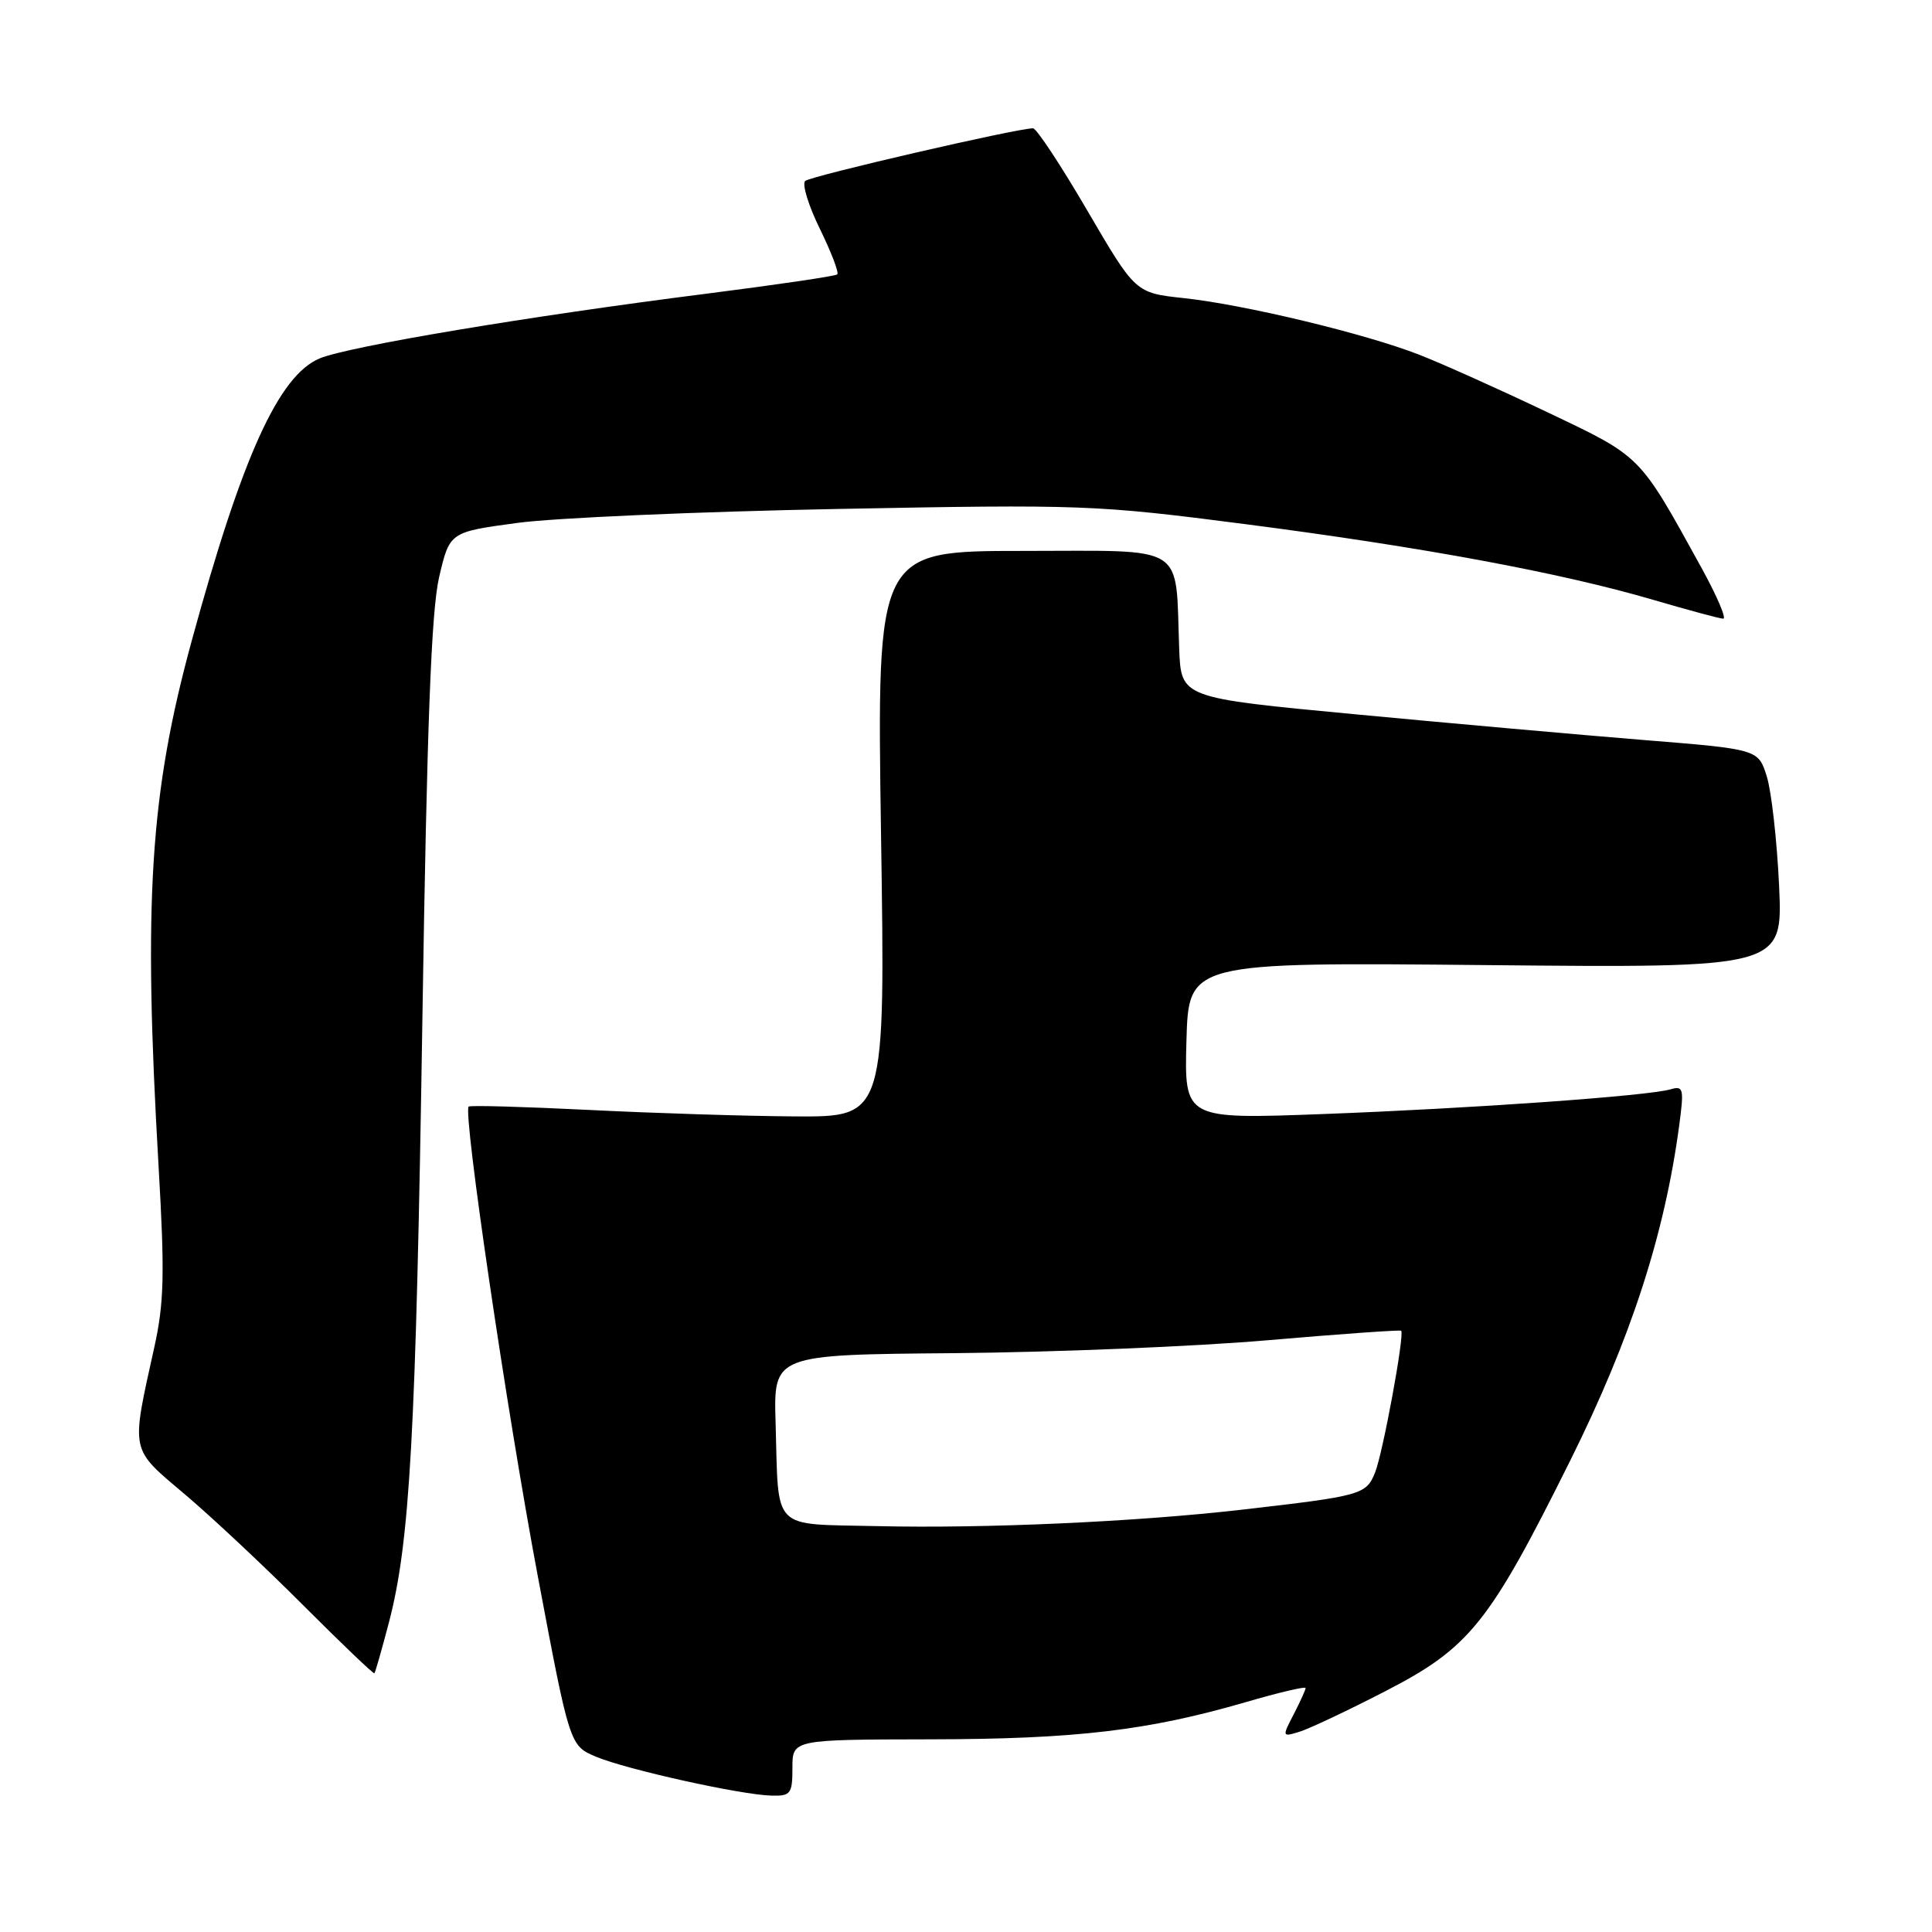 <?xml version="1.0" encoding="UTF-8" standalone="no"?>
<!DOCTYPE svg PUBLIC "-//W3C//DTD SVG 1.1//EN" "http://www.w3.org/Graphics/SVG/1.1/DTD/svg11.dtd" >
<svg xmlns="http://www.w3.org/2000/svg" xmlns:xlink="http://www.w3.org/1999/xlink" version="1.1" viewBox="0 0 256 256">
 <g >
 <path fill="currentColor"
d=" M 105.00 234.25 C 105.00 230.50 105.00 230.50 123.25 230.47 C 142.54 230.44 152.07 229.32 165.08 225.54 C 169.43 224.27 173.00 223.43 173.00 223.67 C 173.00 223.90 172.29 225.47 171.43 227.14 C 169.87 230.14 169.88 230.17 172.18 229.47 C 173.45 229.08 178.55 226.68 183.49 224.13 C 194.75 218.34 197.32 215.13 208.08 193.50 C 216.07 177.43 220.56 163.63 222.50 149.15 C 223.16 144.23 223.06 143.84 221.36 144.34 C 218.37 145.22 195.01 146.88 175.21 147.62 C 156.93 148.30 156.93 148.30 157.21 137.90 C 157.50 127.50 157.50 127.50 196.87 127.88 C 236.23 128.26 236.23 128.26 235.74 117.38 C 235.46 111.40 234.73 104.88 234.11 102.89 C 232.98 99.28 232.98 99.28 217.74 98.05 C 209.36 97.37 192.15 95.84 179.50 94.64 C 156.50 92.47 156.50 92.47 156.25 85.98 C 155.72 71.86 157.54 73.00 135.54 73.00 C 116.18 73.00 116.18 73.00 116.74 110.50 C 117.31 148.00 117.31 148.00 105.40 147.93 C 98.86 147.89 86.53 147.50 78.00 147.07 C 69.47 146.65 62.32 146.44 62.10 146.63 C 61.31 147.30 67.16 187.09 71.27 208.90 C 75.49 231.31 75.49 231.31 78.99 232.78 C 83.02 234.47 98.16 237.83 102.25 237.93 C 104.77 237.99 105.00 237.69 105.00 234.25 Z  M 51.53 215.00 C 54.32 204.35 55.11 190.21 55.97 135.00 C 56.57 96.06 57.15 80.95 58.18 76.50 C 59.58 70.50 59.58 70.50 68.54 69.29 C 73.47 68.62 92.57 67.79 111.00 67.44 C 143.39 66.82 145.18 66.89 165.00 69.45 C 188.48 72.49 206.81 75.89 219.02 79.47 C 223.69 80.84 227.88 81.97 228.34 81.98 C 228.80 81.99 227.50 78.96 225.46 75.25 C 217.14 60.15 217.60 60.61 205.03 54.62 C 198.69 51.60 191.05 48.17 188.05 47.00 C 180.90 44.21 164.89 40.36 156.84 39.50 C 150.45 38.81 150.45 38.81 144.08 27.91 C 140.58 21.91 137.34 17.00 136.88 17.00 C 134.76 17.00 107.41 23.32 106.69 23.98 C 106.25 24.38 107.12 27.24 108.64 30.33 C 110.15 33.42 111.19 36.13 110.94 36.36 C 110.70 36.59 102.85 37.74 93.50 38.93 C 70.13 41.89 46.17 45.90 42.36 47.49 C 36.94 49.76 32.09 60.44 25.42 84.85 C 19.86 105.18 18.97 119.27 21.01 154.50 C 21.84 168.79 21.75 172.62 20.45 178.50 C 17.34 192.59 17.17 191.81 24.49 198.00 C 28.07 201.03 35.13 207.65 40.19 212.72 C 45.26 217.79 49.49 221.84 49.61 221.72 C 49.73 221.60 50.59 218.57 51.53 215.00 Z  M 116.26 202.22 C 102.03 201.89 103.20 203.08 102.77 188.50 C 102.50 179.50 102.50 179.50 126.50 179.30 C 139.70 179.18 158.36 178.42 167.96 177.59 C 177.56 176.76 185.53 176.20 185.66 176.33 C 186.14 176.81 183.24 192.54 182.20 195.13 C 181.02 198.05 180.40 198.22 164.57 200.04 C 150.54 201.65 130.58 202.55 116.26 202.22 Z "/>
</g>
</svg>
